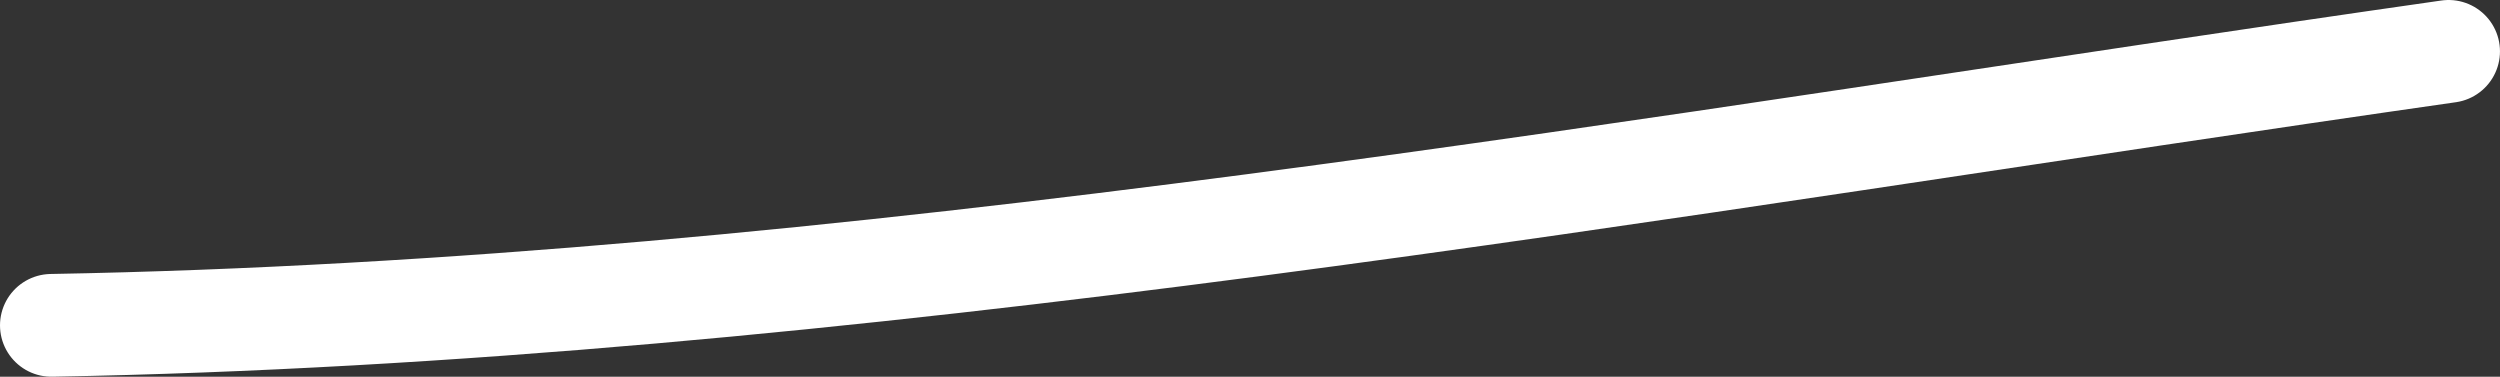 <svg width="73" height="11" viewBox="0 0 73 11" fill="none" xmlns="http://www.w3.org/2000/svg">
<rect x="0" y="0" width="73" height="11" fill="#333333" stroke="none"/>
<path d="M1.5 9.5C24.73 9.085 48.514 4.784 71.499 1.5" stroke="white" stroke-width="3" stroke-linecap="round"/>
</svg>
